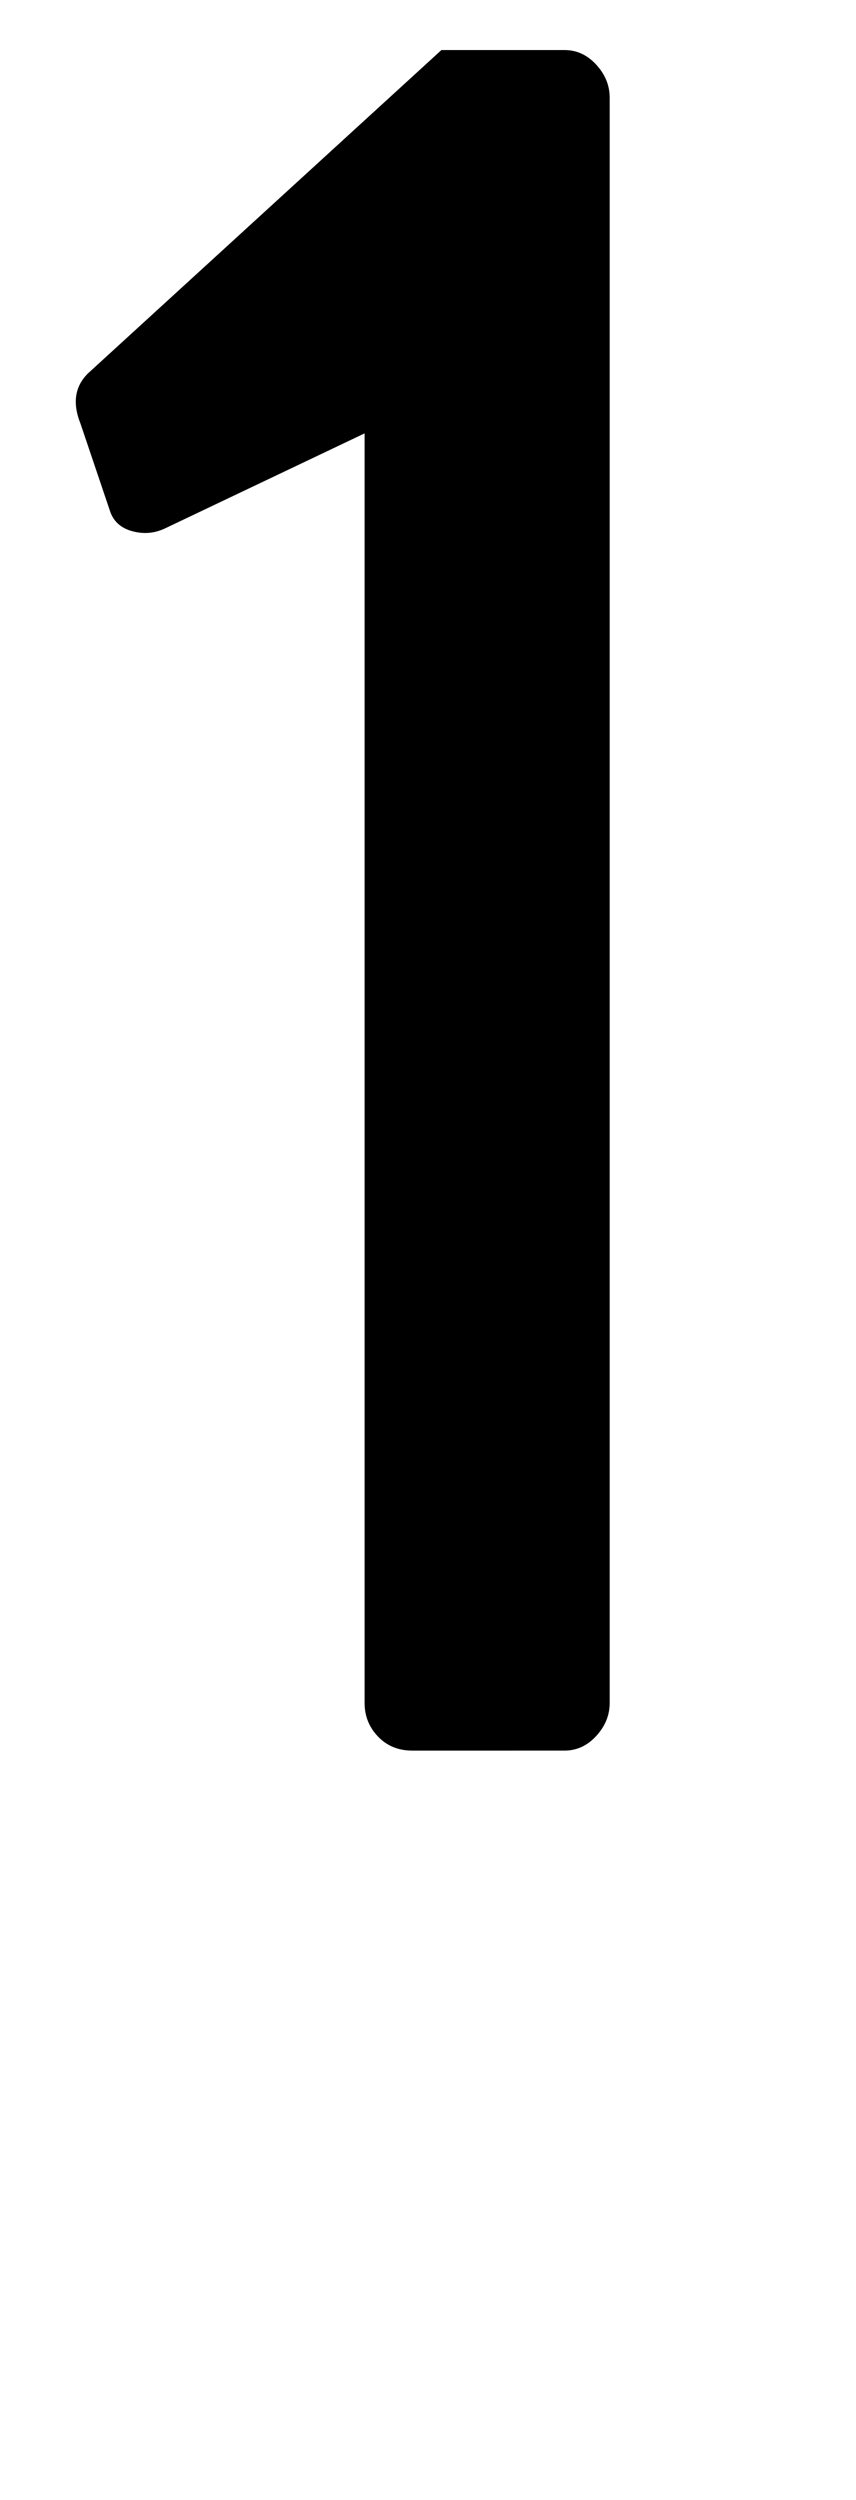 <svg xmlns="http://www.w3.org/2000/svg" viewBox="0 0 702 2048"><path d="M66 347q-10-25 6-41L362 41h101q15 0 26 12t11 27v1315q0 15-11 27t-26 12H338q-17 0-28-11.5t-11-27.5V355l-164 78q-13 6-27 2t-18-17z"/></svg>